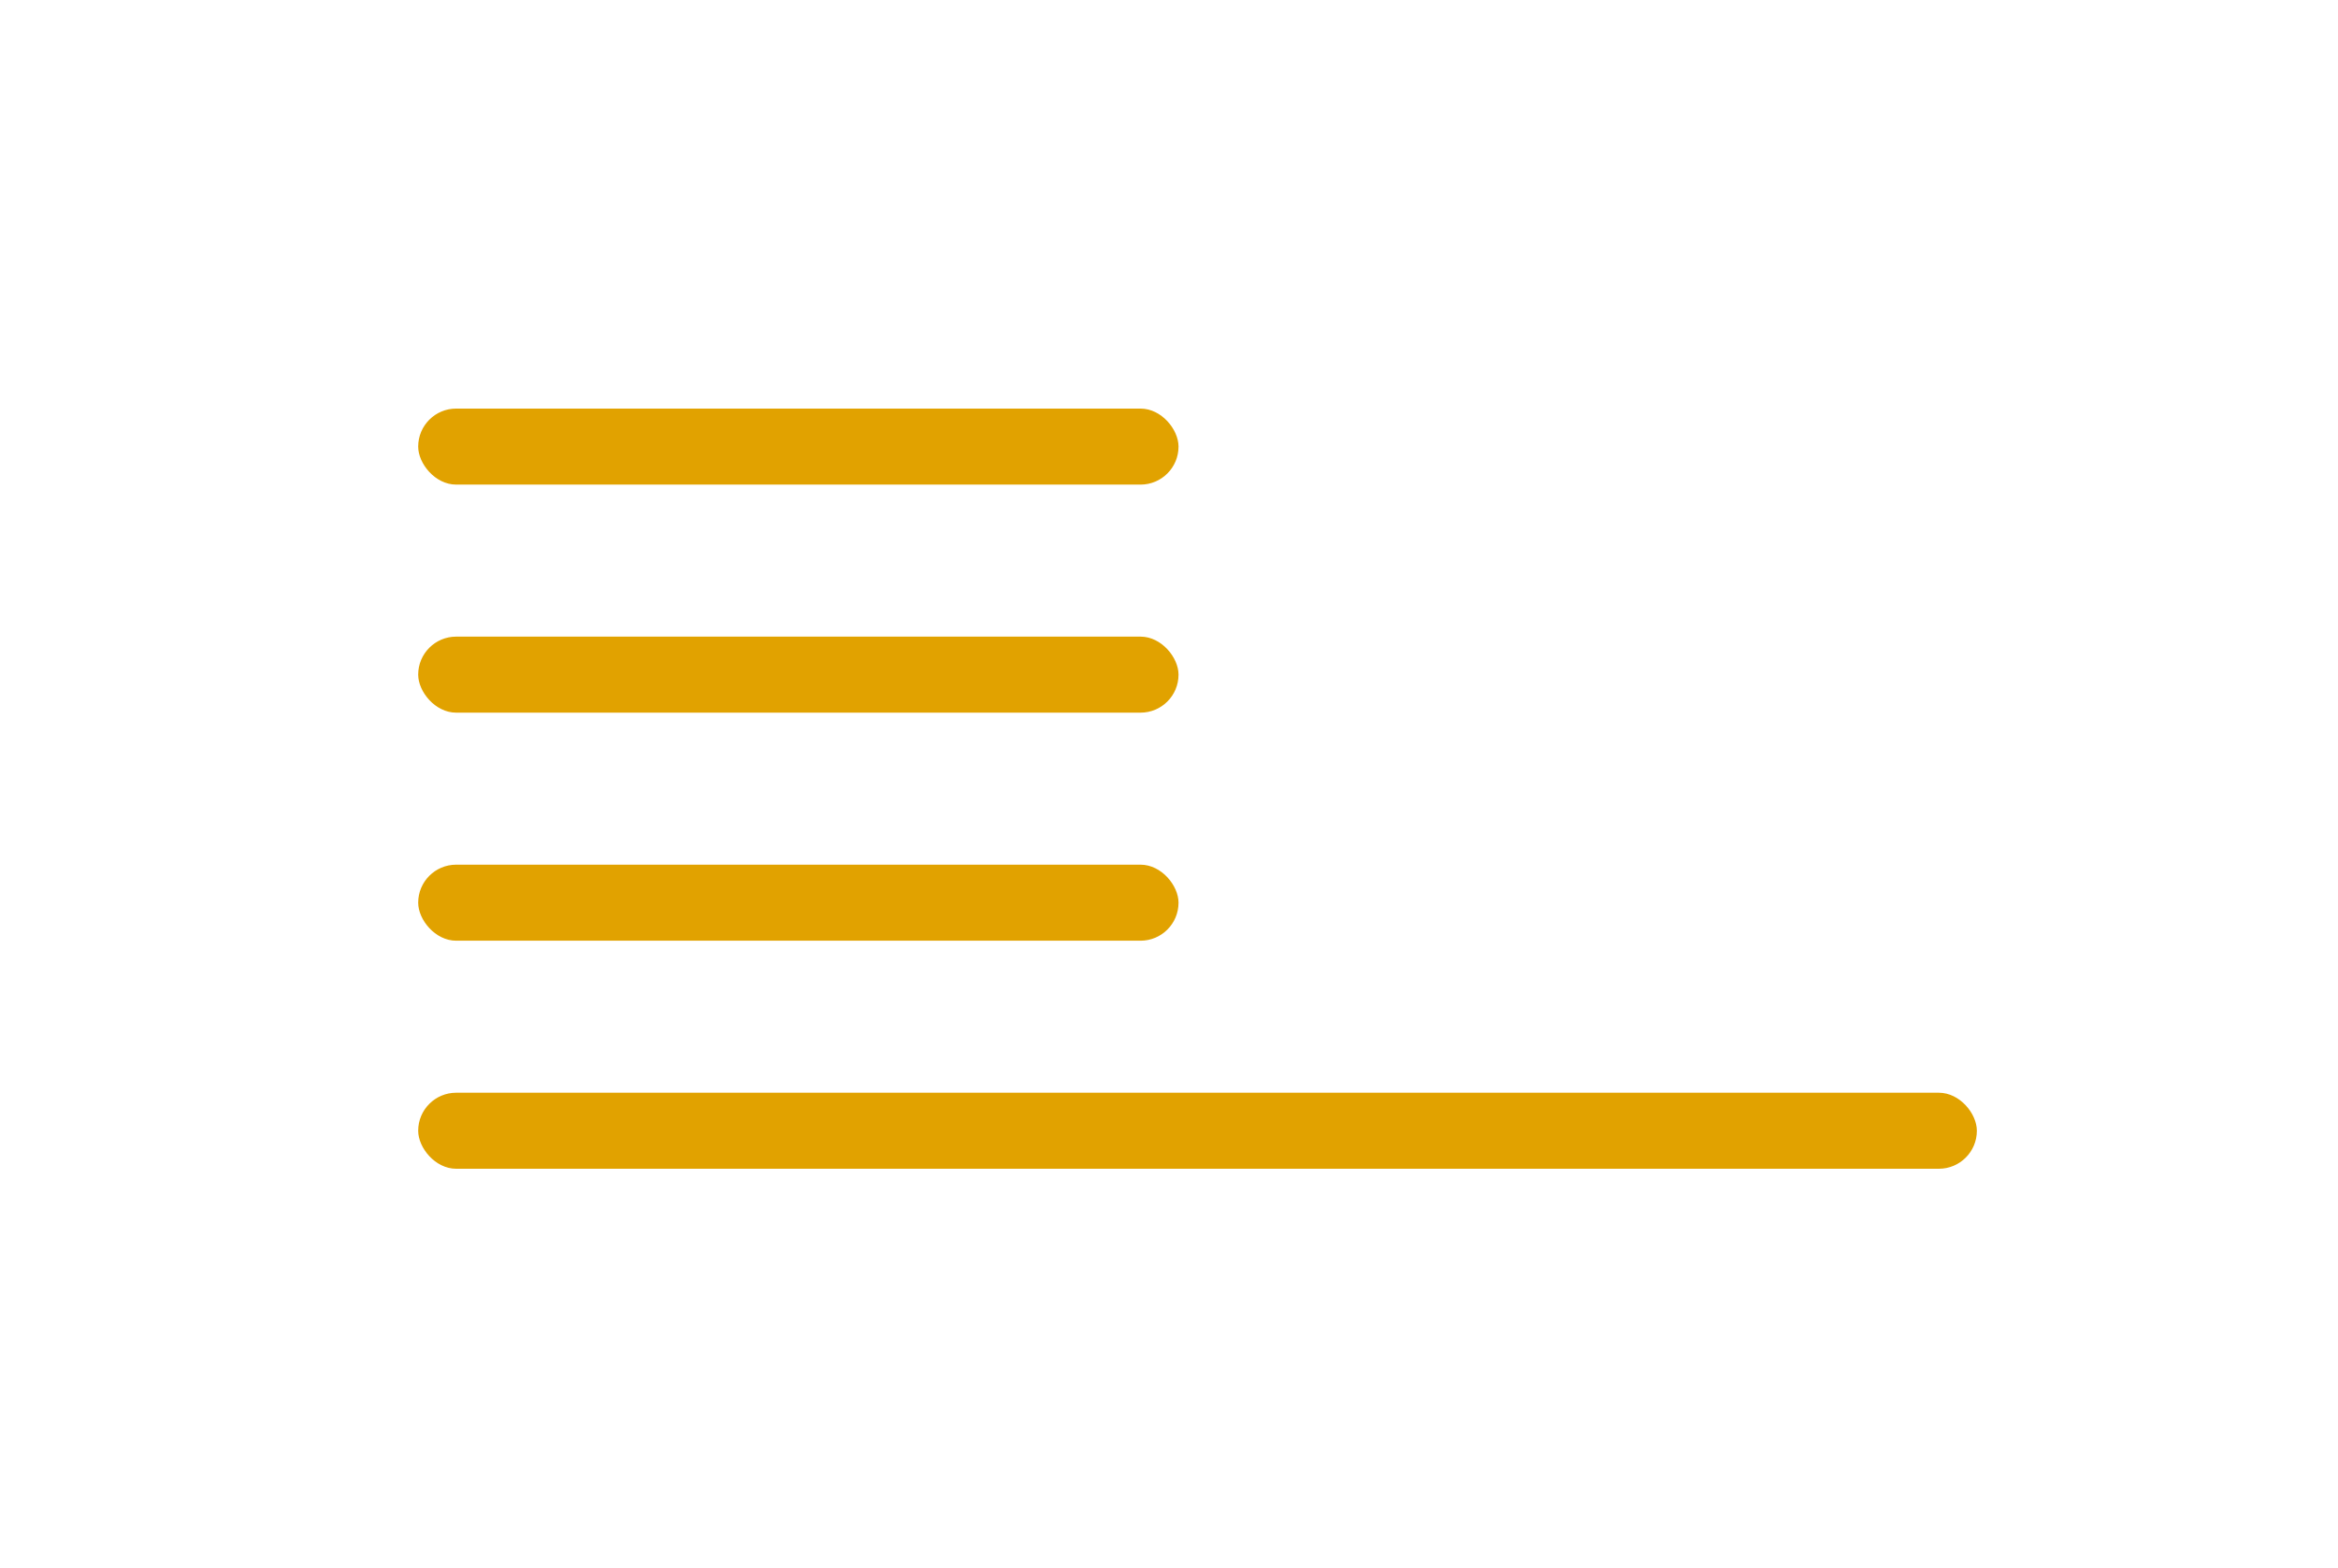 <svg viewBox="0 0 82 55" fill="none" xmlns="http://www.w3.org/2000/svg">
<rect x="1.667" y="1.333" width="79.333" height="52.667" rx="6" stroke-width="2"/>
<rect x="14.667" y="14.333" width="26.667" height="2.667" rx="1.333" fill="#E1A200"/>
<rect x="14.667" y="22.333" width="26.667" height="2.667" rx="1.333" fill="#E1A200"/>
<rect x="14.667" y="30.333" width="26.667" height="2.667" rx="1.333" fill="#E1A200"/>
<rect x="14.667" y="38.333" width="54.667" height="2.667" rx="1.333" fill="#E1A200"/>
<rect x="50.334" y="15.333" width="18" height="16.667" rx="4" stroke-width="2"/>
</svg>
